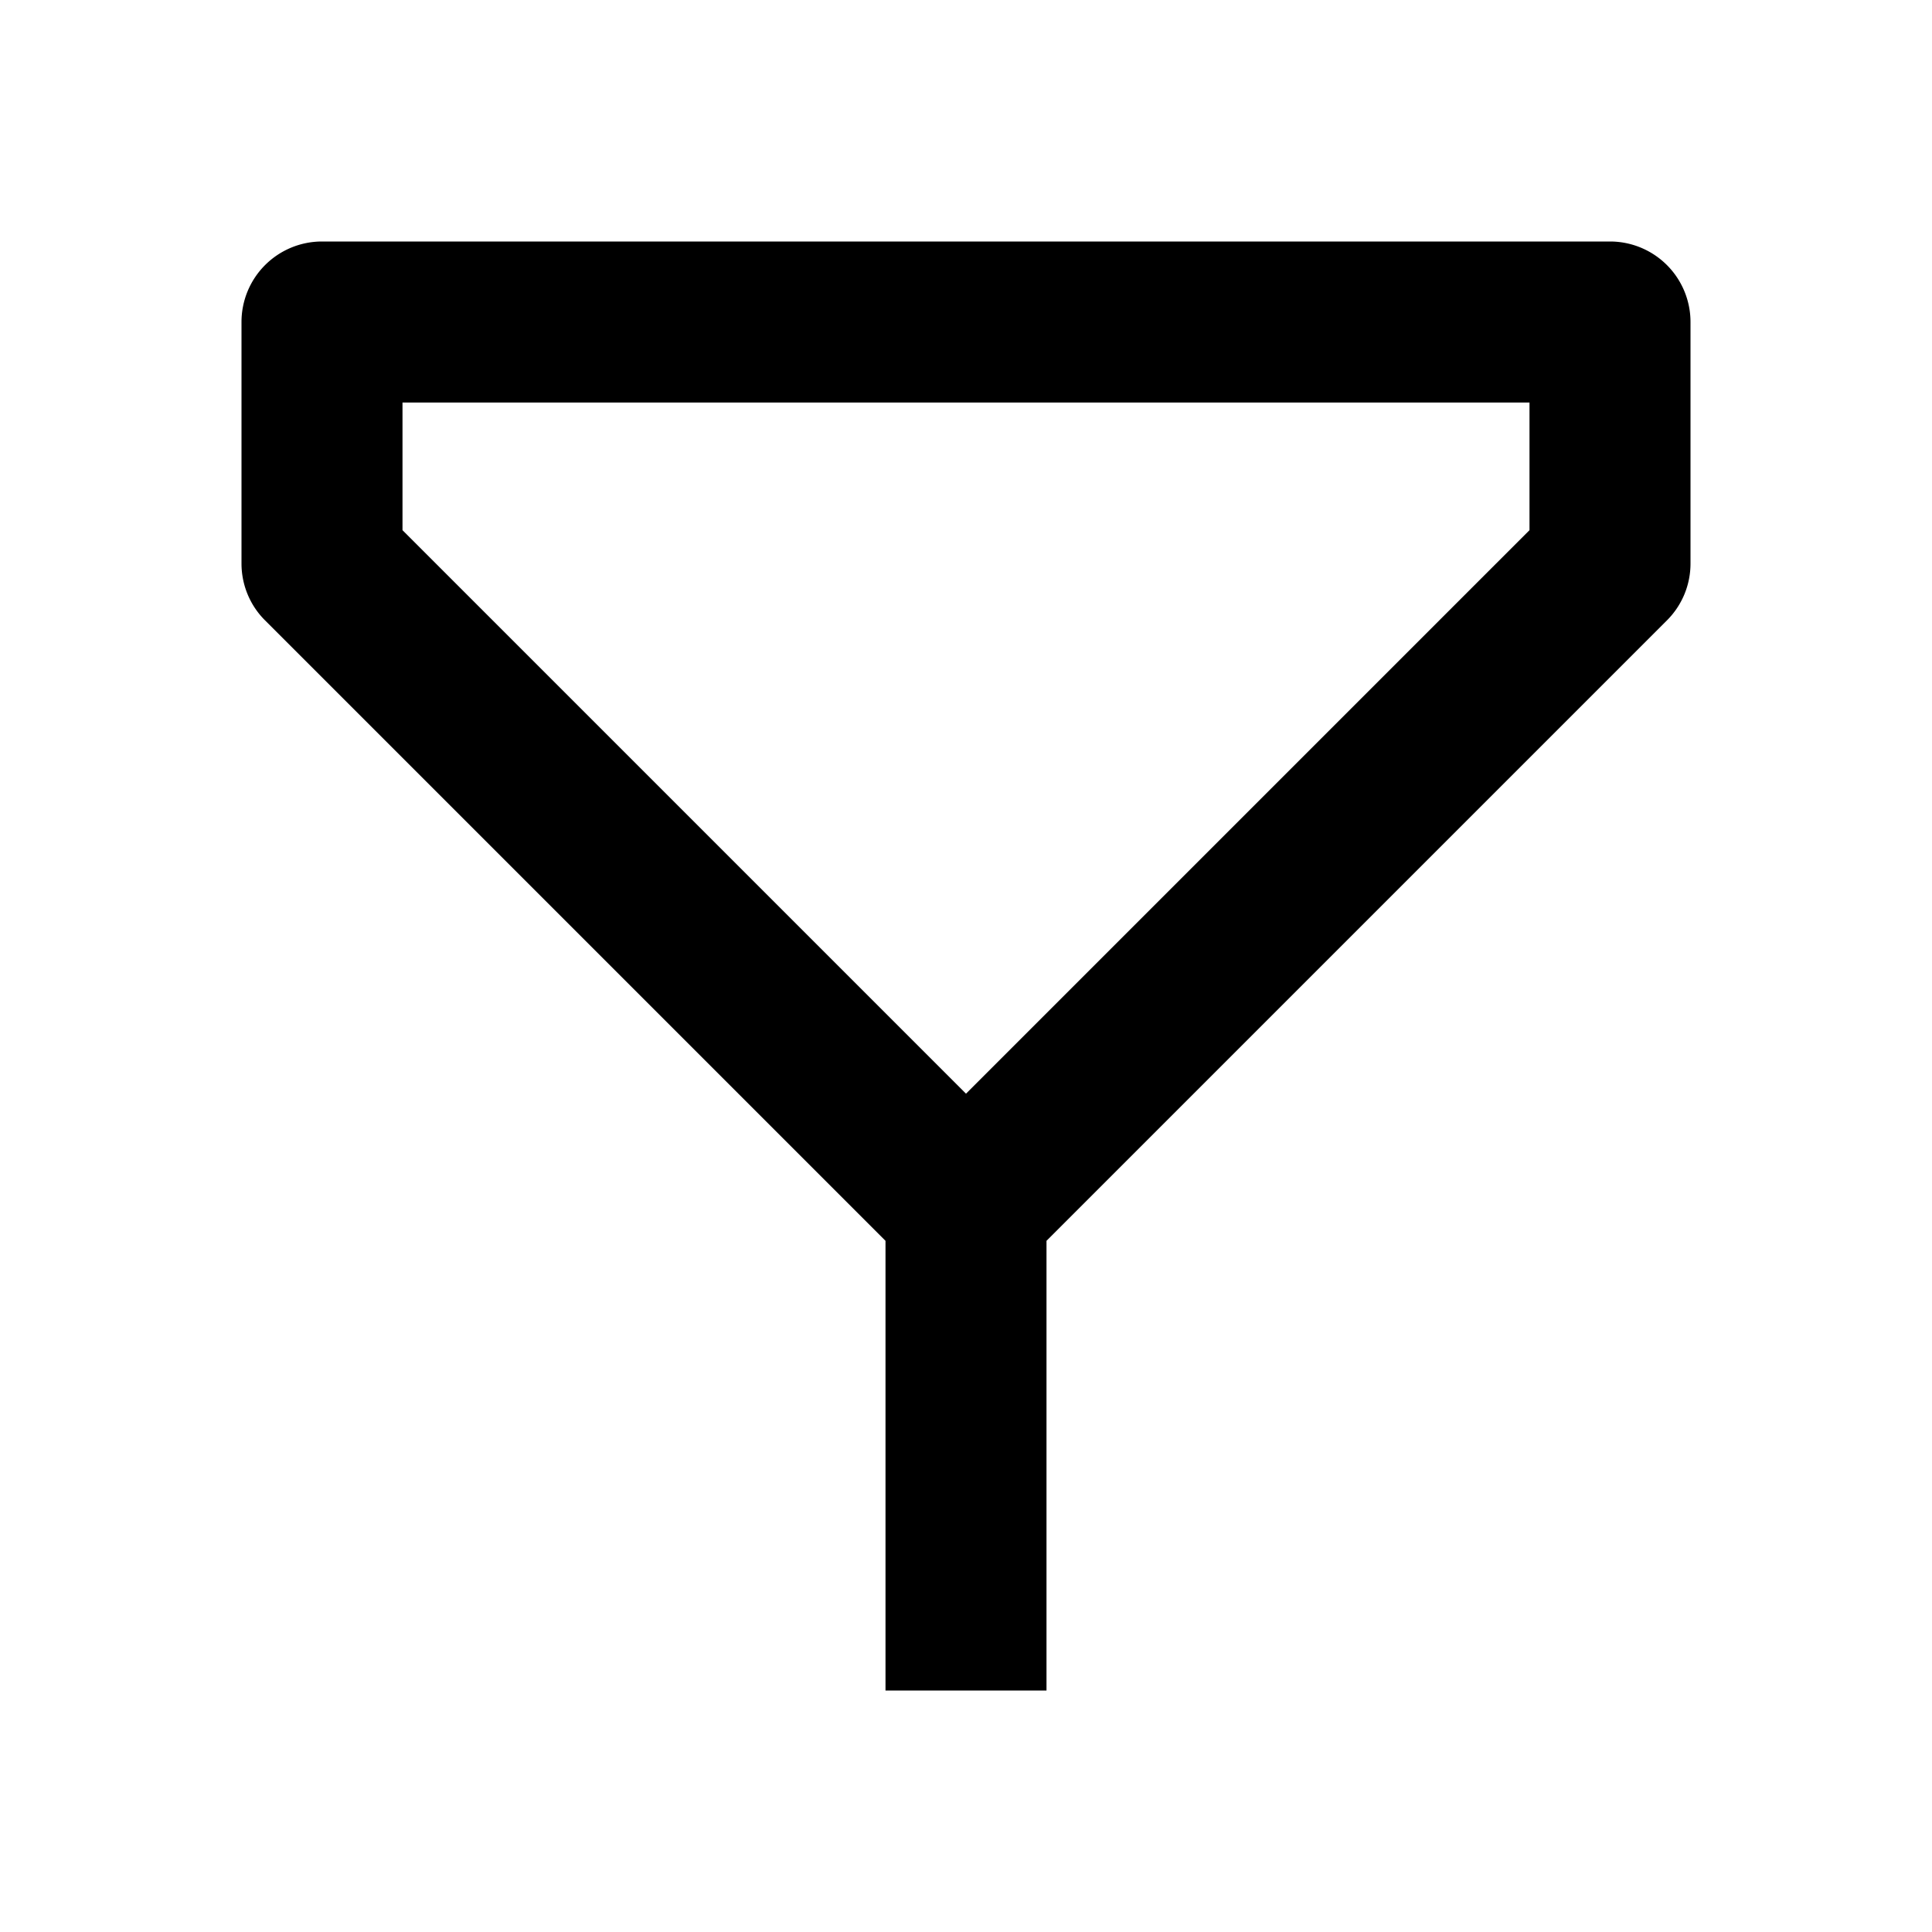 <svg xmlns="http://www.w3.org/2000/svg" width="24" height="24" viewBox="0 0 24 24"><path d="M3 4v3c0 .266.105.52.293.707L11 15.414V21h2v-5.586l7.707-7.707A.996.996 0 0 0 21 7V4a1 1 0 0 0-1-1H4a1 1 0 0 0-1 1zm2 1h14v1.586l-7 7-7-7V5z"/></svg>